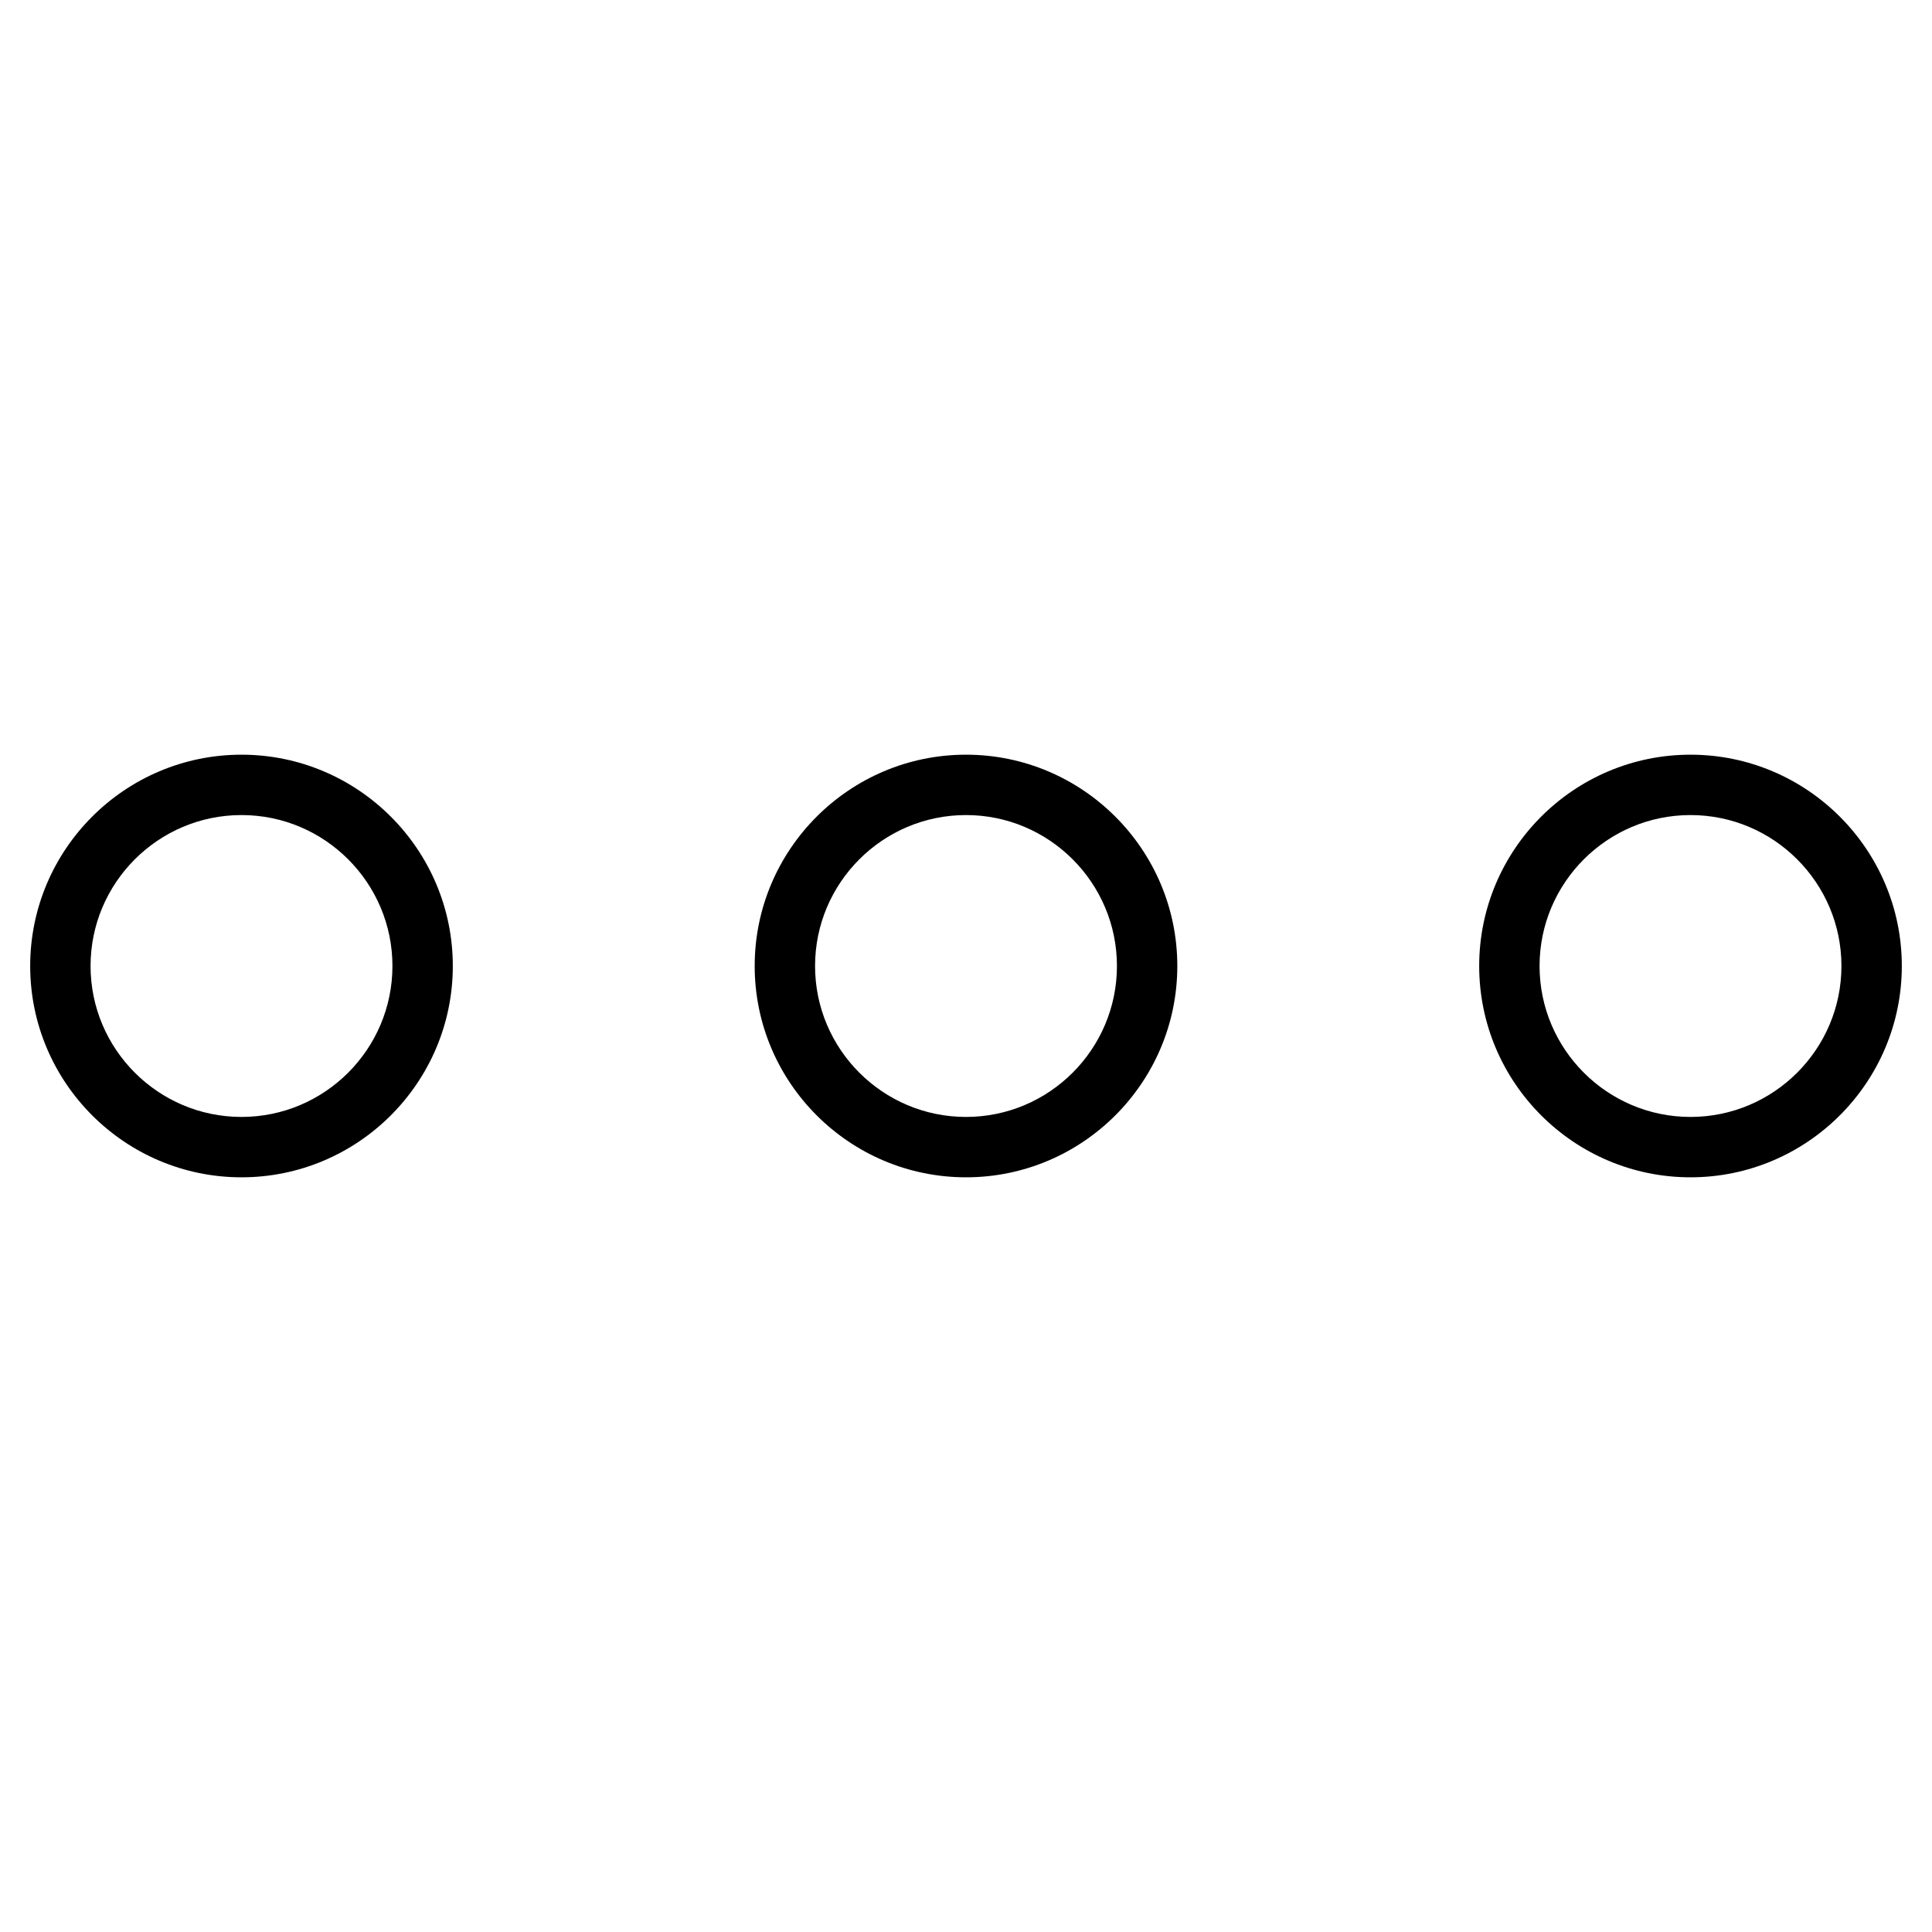 <?xml version="1.0" encoding="utf-8"?>
<!-- Generator: Adobe Illustrator 19.2.1, SVG Export Plug-In . SVG Version: 6.00 Build 0)  -->
<!DOCTYPE svg PUBLIC "-//W3C//DTD SVG 1.1//EN" "http://www.w3.org/Graphics/SVG/1.1/DTD/svg11.dtd">
<svg version="1.1" id="Layer_1" xmlns="http://www.w3.org/2000/svg" xmlns:xlink="http://www.w3.org/1999/xlink" x="0px" y="0px"
	 width="64px" height="64px" viewBox="0 0 64 64" enable-background="new 0 0 64 64" xml:space="preserve">
<path d="M8,39c3.859,0,7-3.14,7-7s-3.141-7-7-7s-7,3.14-7,7S4.141,39,8,39z M8,27c2.757,0,5,2.243,5,5s-2.243,5-5,5s-5-2.243-5-5
	S5.243,27,8,27z"/>
<path d="M32,39c3.859,0,7-3.14,7-7s-3.141-7-7-7s-7,3.14-7,7S28.141,39,32,39z M32,27c2.757,0,5,2.243,5,5s-2.243,5-5,5
	s-5-2.243-5-5S29.243,27,32,27z"/>
<path d="M56,25c-3.859,0-7,3.14-7,7s3.141,7,7,7s7-3.14,7-7S59.859,25,56,25z M56,37c-2.757,0-5-2.243-5-5s2.243-5,5-5s5,2.243,5,5
	S58.757,37,56,37z"/>
</svg>
